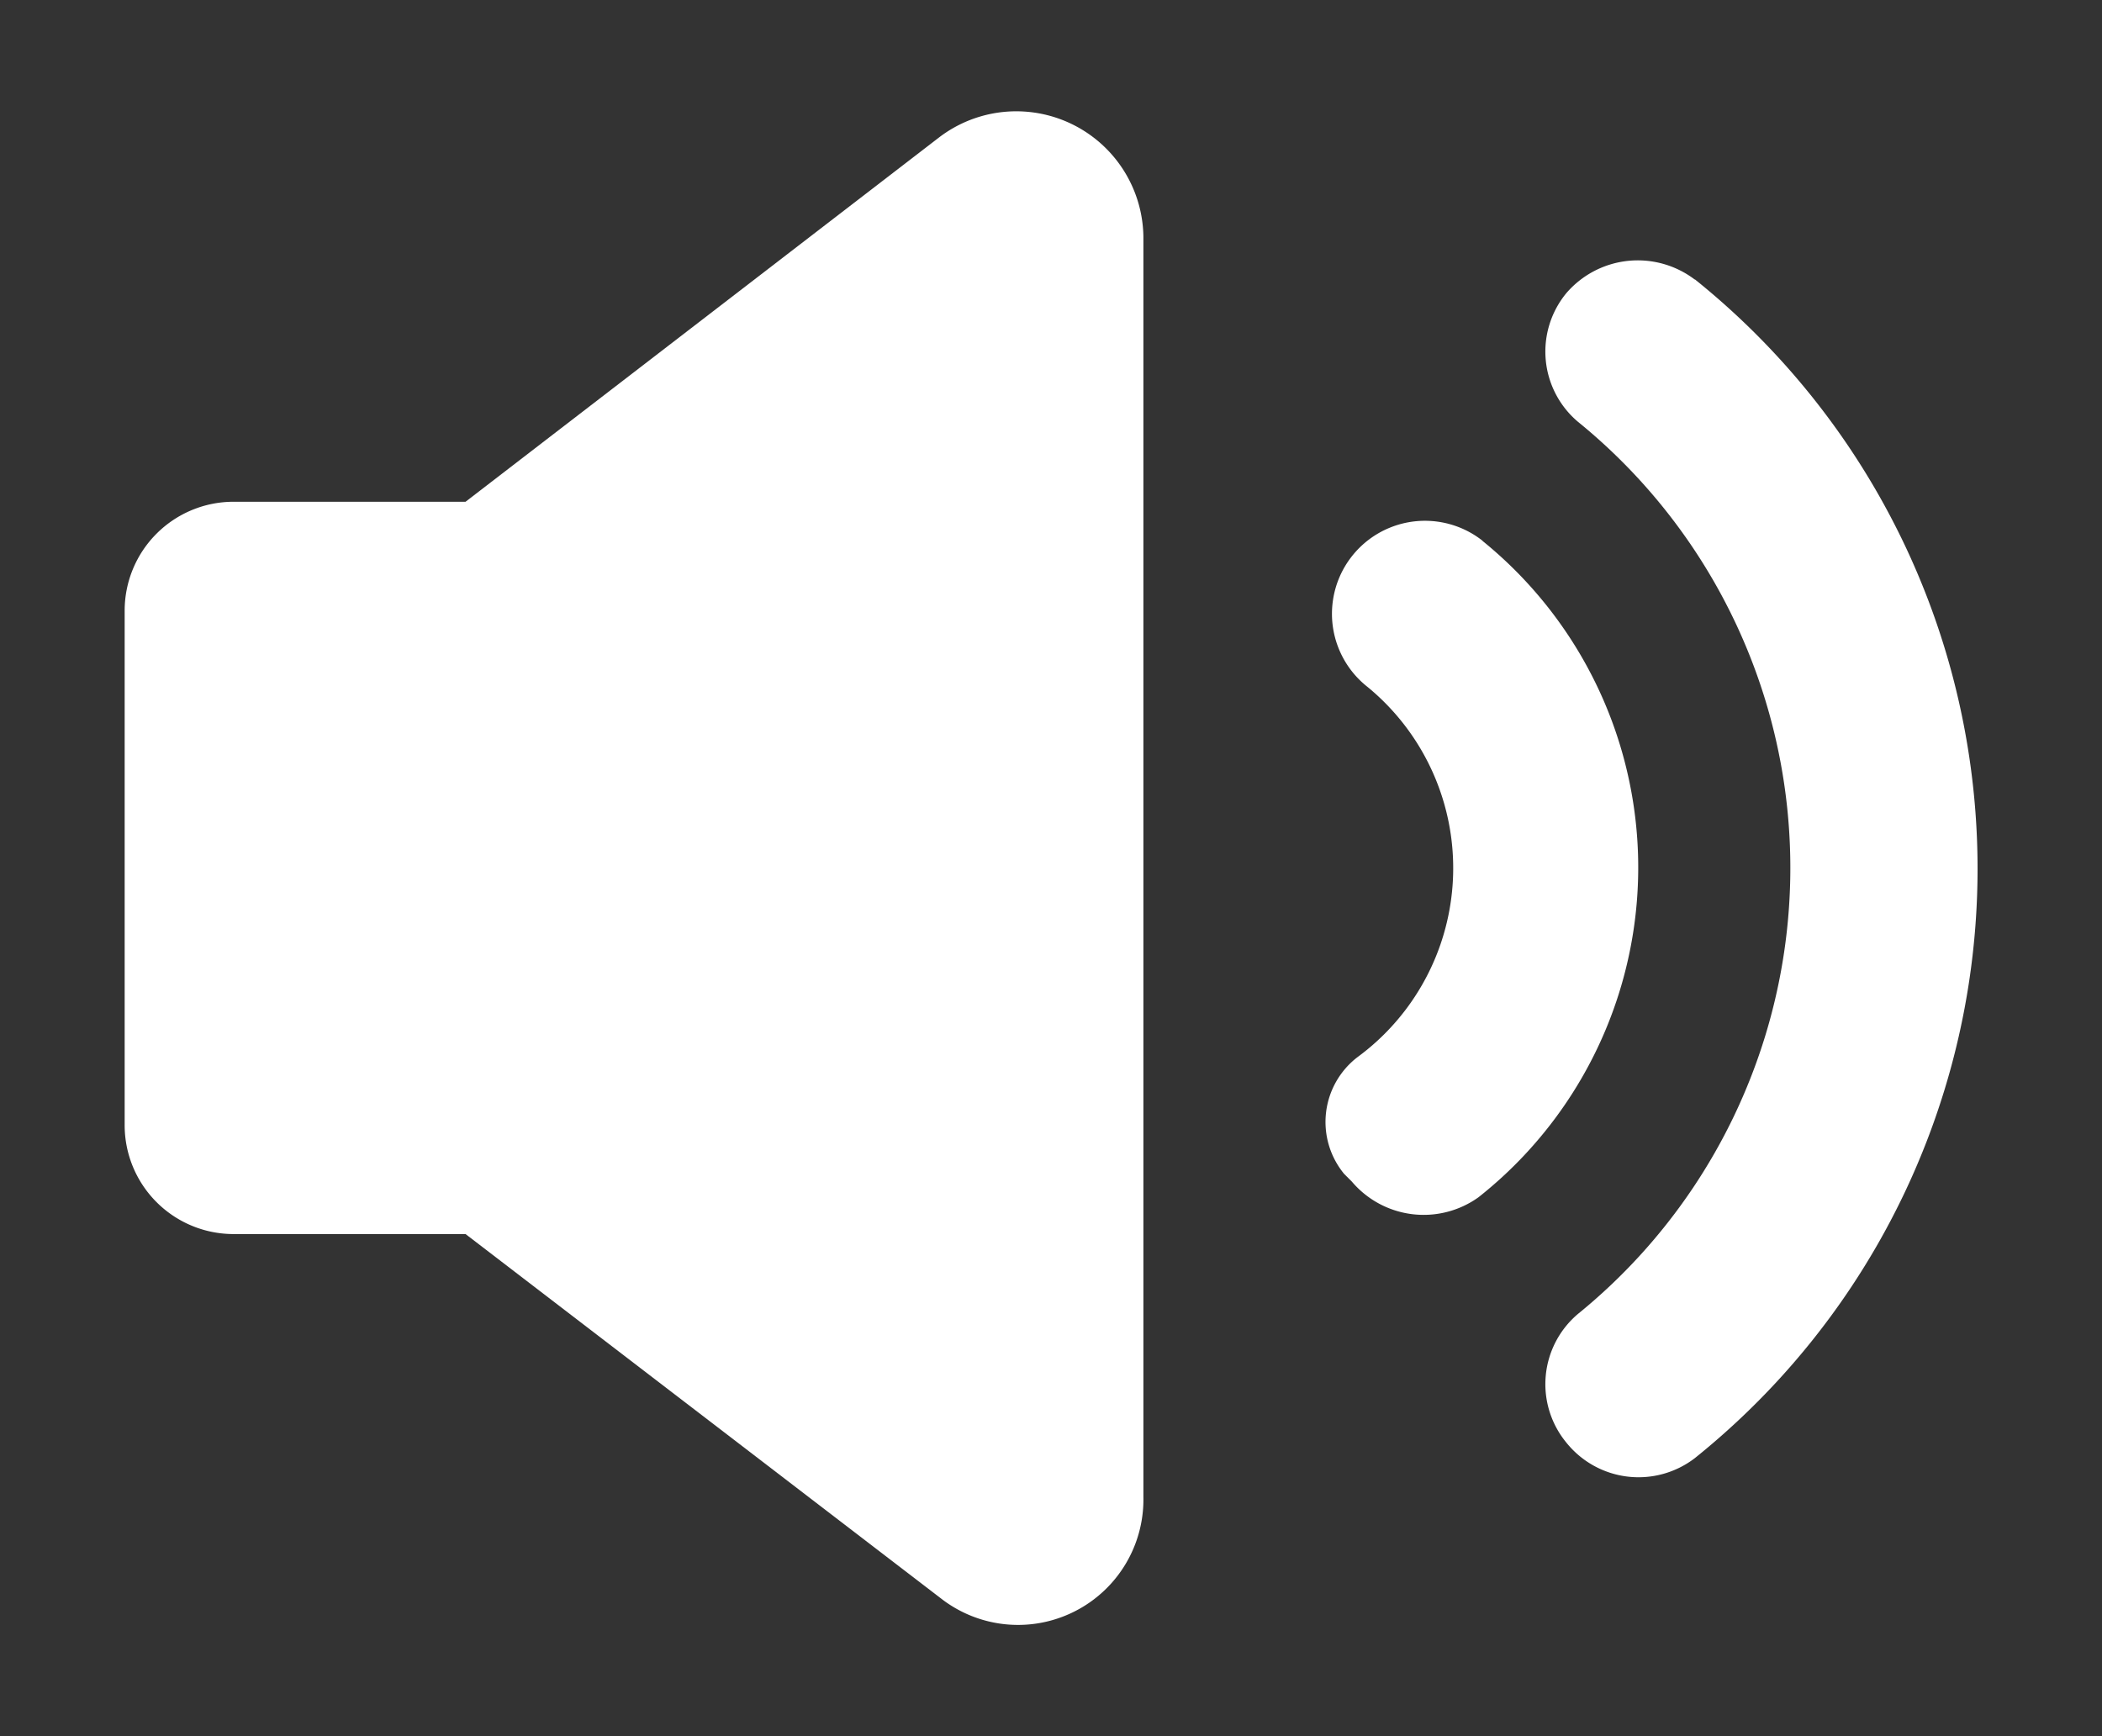 <svg xmlns="http://www.w3.org/2000/svg" xmlns:xlink="http://www.w3.org/1999/xlink" width="23" height="19" viewBox="0 0 23 19">
  <rect x="0" y="0" width="23" height="19" fill="#333333" stroke="none"/>
  <defs>
    <clipPath id="clip-sound">
      <rect width="23" height="19"/>
    </clipPath>
  </defs>
  <g id="sound" clip-path="url(#clip-sound)">
    <rect width="23" height="19" fill="rgba(255,255,255,0)"/>
    <g id="noun_Sound_1939979" transform="translate(-1.136 -9.926)">
      <g id="Group_135" data-name="Group 135" transform="translate(2.5 11.141)">
        <path id="Path_59" data-name="Path 59" d="M65.864,32.367a1.017,1.017,0,1,0-1.258,1.6,2.566,2.566,0,0,1-.107,4.05.894.894,0,0,0-.149,1.279l.085.085a1.03,1.03,0,0,0,1.386.171,4.6,4.6,0,0,0,.043-7.183Z" transform="translate(-51.007 -27.665)" fill="#fff"/>
        <path id="Path_60" data-name="Path 60" d="M77.068,19.017a1.031,1.031,0,0,0-1.407.149h0a1.006,1.006,0,0,0,.128,1.407,6.289,6.289,0,0,1,0,9.763,1.006,1.006,0,0,0-.128,1.407h0a1.012,1.012,0,0,0,1.407.171,8.271,8.271,0,0,0,0-12.9Z" transform="translate(-59.887 -17.172)" fill="#fff"/>
        <path id="Path_61" data-name="Path 61" d="M11.41,11.431,6.23,15.417H3.694A1.192,1.192,0,0,0,2.5,16.61v5.627a1.192,1.192,0,0,0,1.194,1.194H6.23l5.2,3.986a1.372,1.372,0,0,0,2.217-1.108V12.518A1.391,1.391,0,0,0,11.41,11.431Z" transform="translate(-2.5 -11.141)" fill="#fff"/>
      </g>
    </g>
  </g>
</svg>
